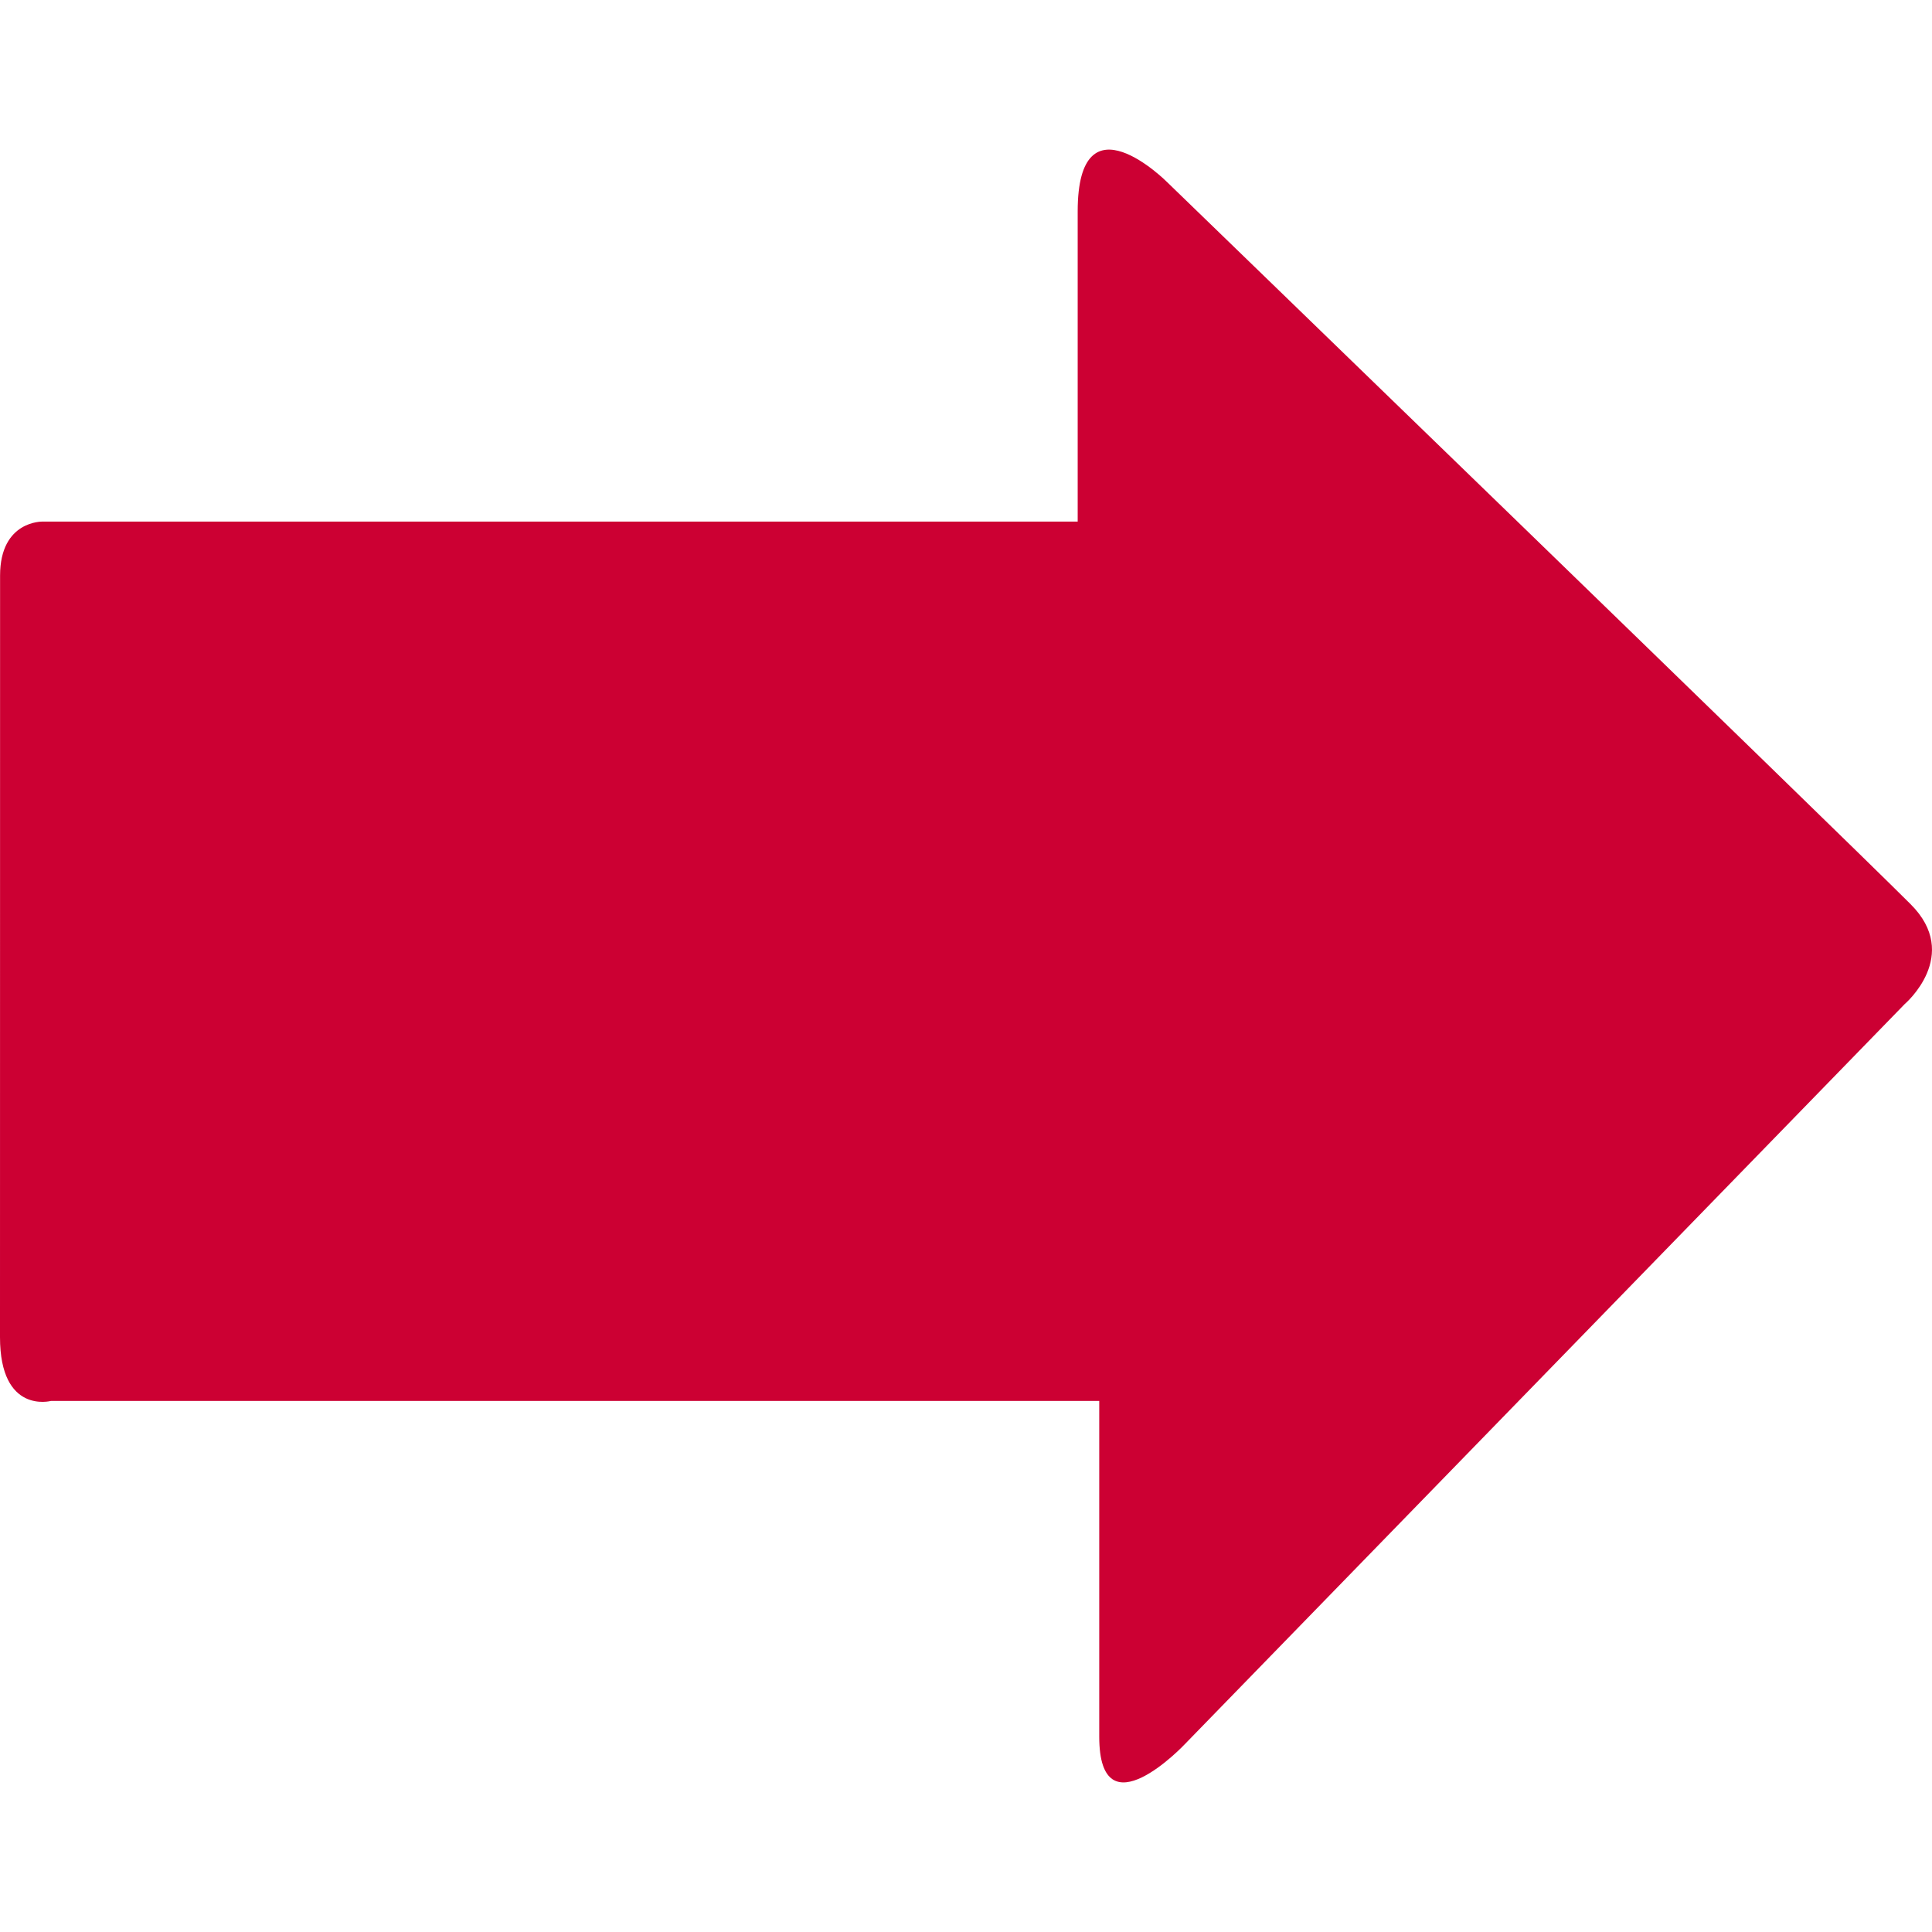 <?xml version="1.0" encoding="iso-8859-1"?>
<!-- Uploaded to: SVG Repo, www.svgrepo.com, Generator: SVG Repo Mixer Tools -->
<svg height="800px" width="800px" version="1.1" id="Capa_1" xmlns="http://www.w3.org/2000/svg" xmlns:xlink="http://www.w3.org/1999/xlink" 
	 viewBox="0 0 26.077 26.077" xml:space="preserve">
<g>
	<g id="c103_arrow">
		<path style="fill:#CC0033;" d="M25.709,13.552l-9.721,9.994c0,0-1.151,1.219-1.151-0.105c0-1.325,0-4.532,0-4.532
			s-0.781,0-1.976,0c-3.42,0-9.642,0-12.173,0c0,0-0.688,0.184-0.688-0.861c0.001-1.047,0.001-9.533,0.001-10.279
			S0.576,7.04,0.576,7.04c2.463,0,8.895,0,12.199,0c1.072,0,1.771,0,1.771,0s0-2.569,0-4.186c0-1.61,1.208-0.395,1.208-0.395
			s9.081,8.791,10.033,9.744C26.482,12.894,25.709,13.552,25.709,13.552z"/>
	</g>
</g>
</svg>